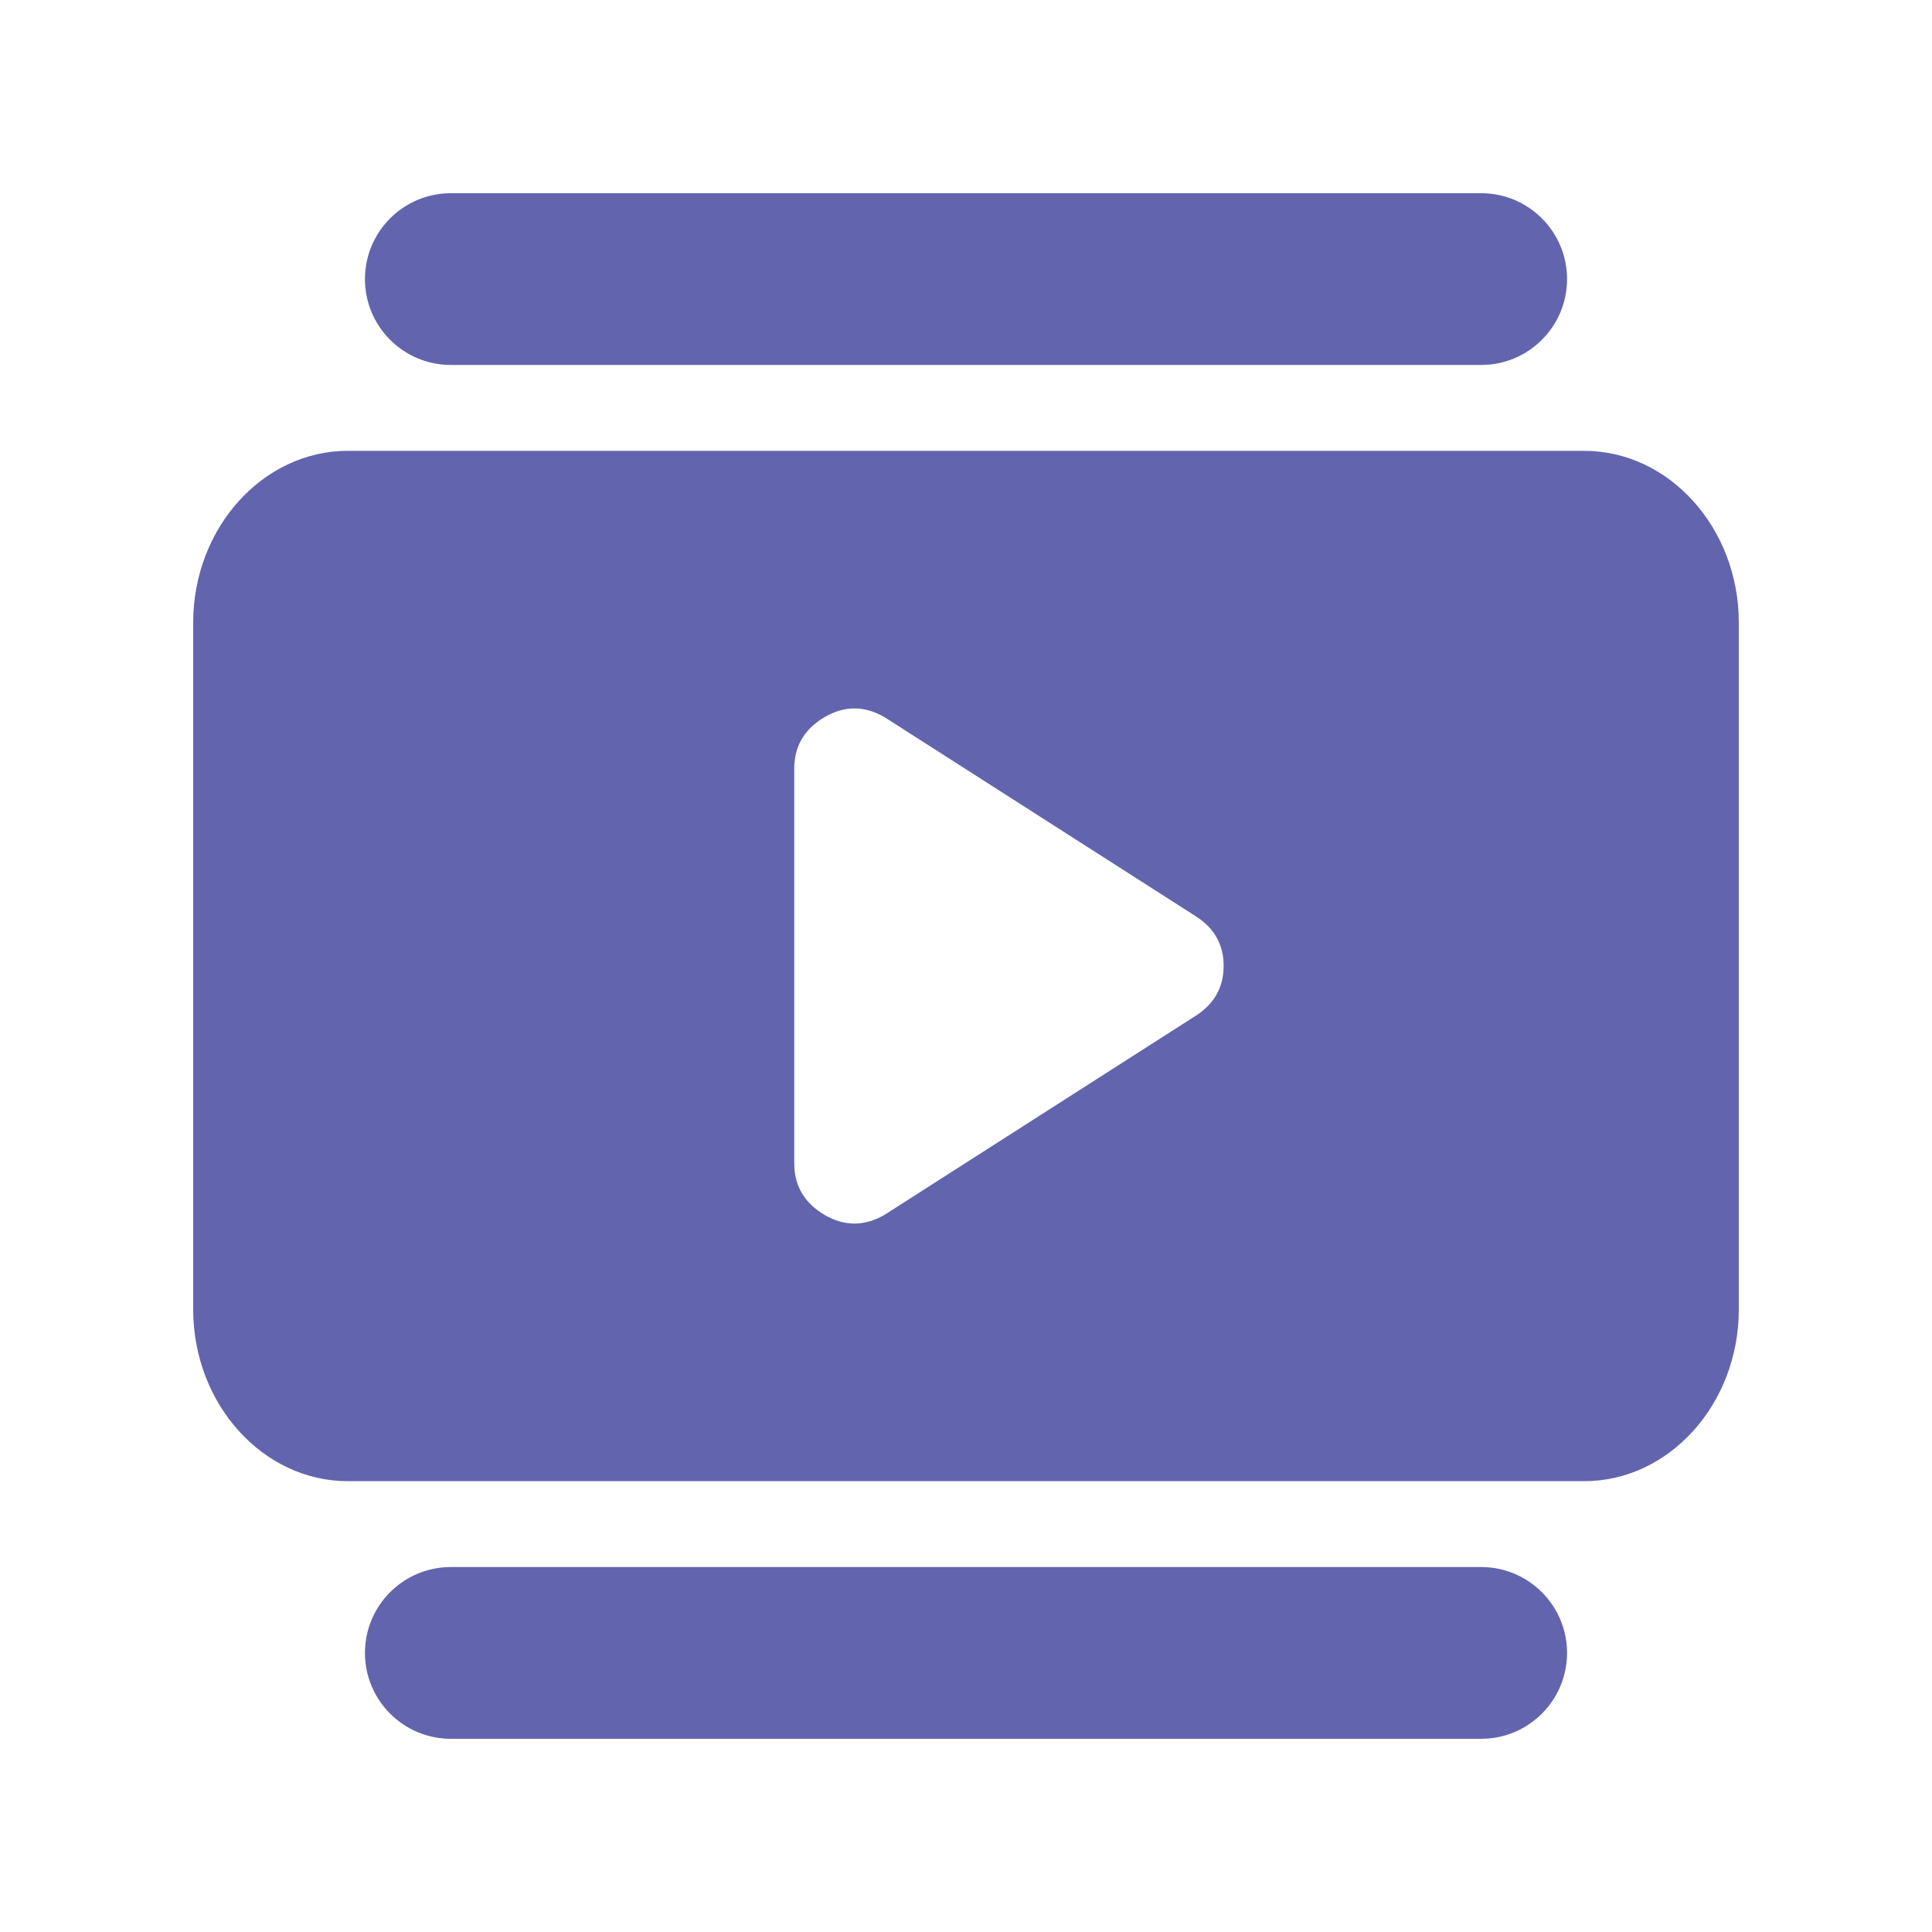 <svg viewBox="0 0 20 20" fill="none" xmlns="http://www.w3.org/2000/svg">
<path fill-rule="evenodd" clip-rule="evenodd" d="M18 13.556V6.444C18 5.467 17.28 4.667 16.4 4.667H3.6C2.72 4.667 2 5.467 2 6.444V13.556C2 14.533 2.72 15.333 3.6 15.333H16.4C17.28 15.333 18 14.533 18 13.556ZM9.158 12.575L12.38 10.514C12.571 10.391 12.667 10.219 12.667 9.999C12.667 9.779 12.571 9.608 12.38 9.486L9.158 7.425C8.948 7.303 8.739 7.303 8.532 7.426C8.326 7.549 8.222 7.726 8.222 7.957V12.043C8.222 12.274 8.326 12.451 8.532 12.574C8.739 12.697 8.948 12.697 9.158 12.575Z" fill="#6265AD"/>
<path d="M4.667 3.778H15.333C15.824 3.778 16.222 3.38 16.222 2.889C16.222 2.398 15.824 2 15.333 2H4.667C4.176 2 3.778 2.398 3.778 2.889C3.778 3.38 4.176 3.778 4.667 3.778Z" fill="#6265AD"/>
<path d="M4.667 18H15.333C15.824 18 16.222 17.602 16.222 17.111C16.222 16.62 15.824 16.222 15.333 16.222H4.667C4.176 16.222 3.778 16.62 3.778 17.111C3.778 17.602 4.176 18 4.667 18Z" fill="#6265AD"/>
</svg>
